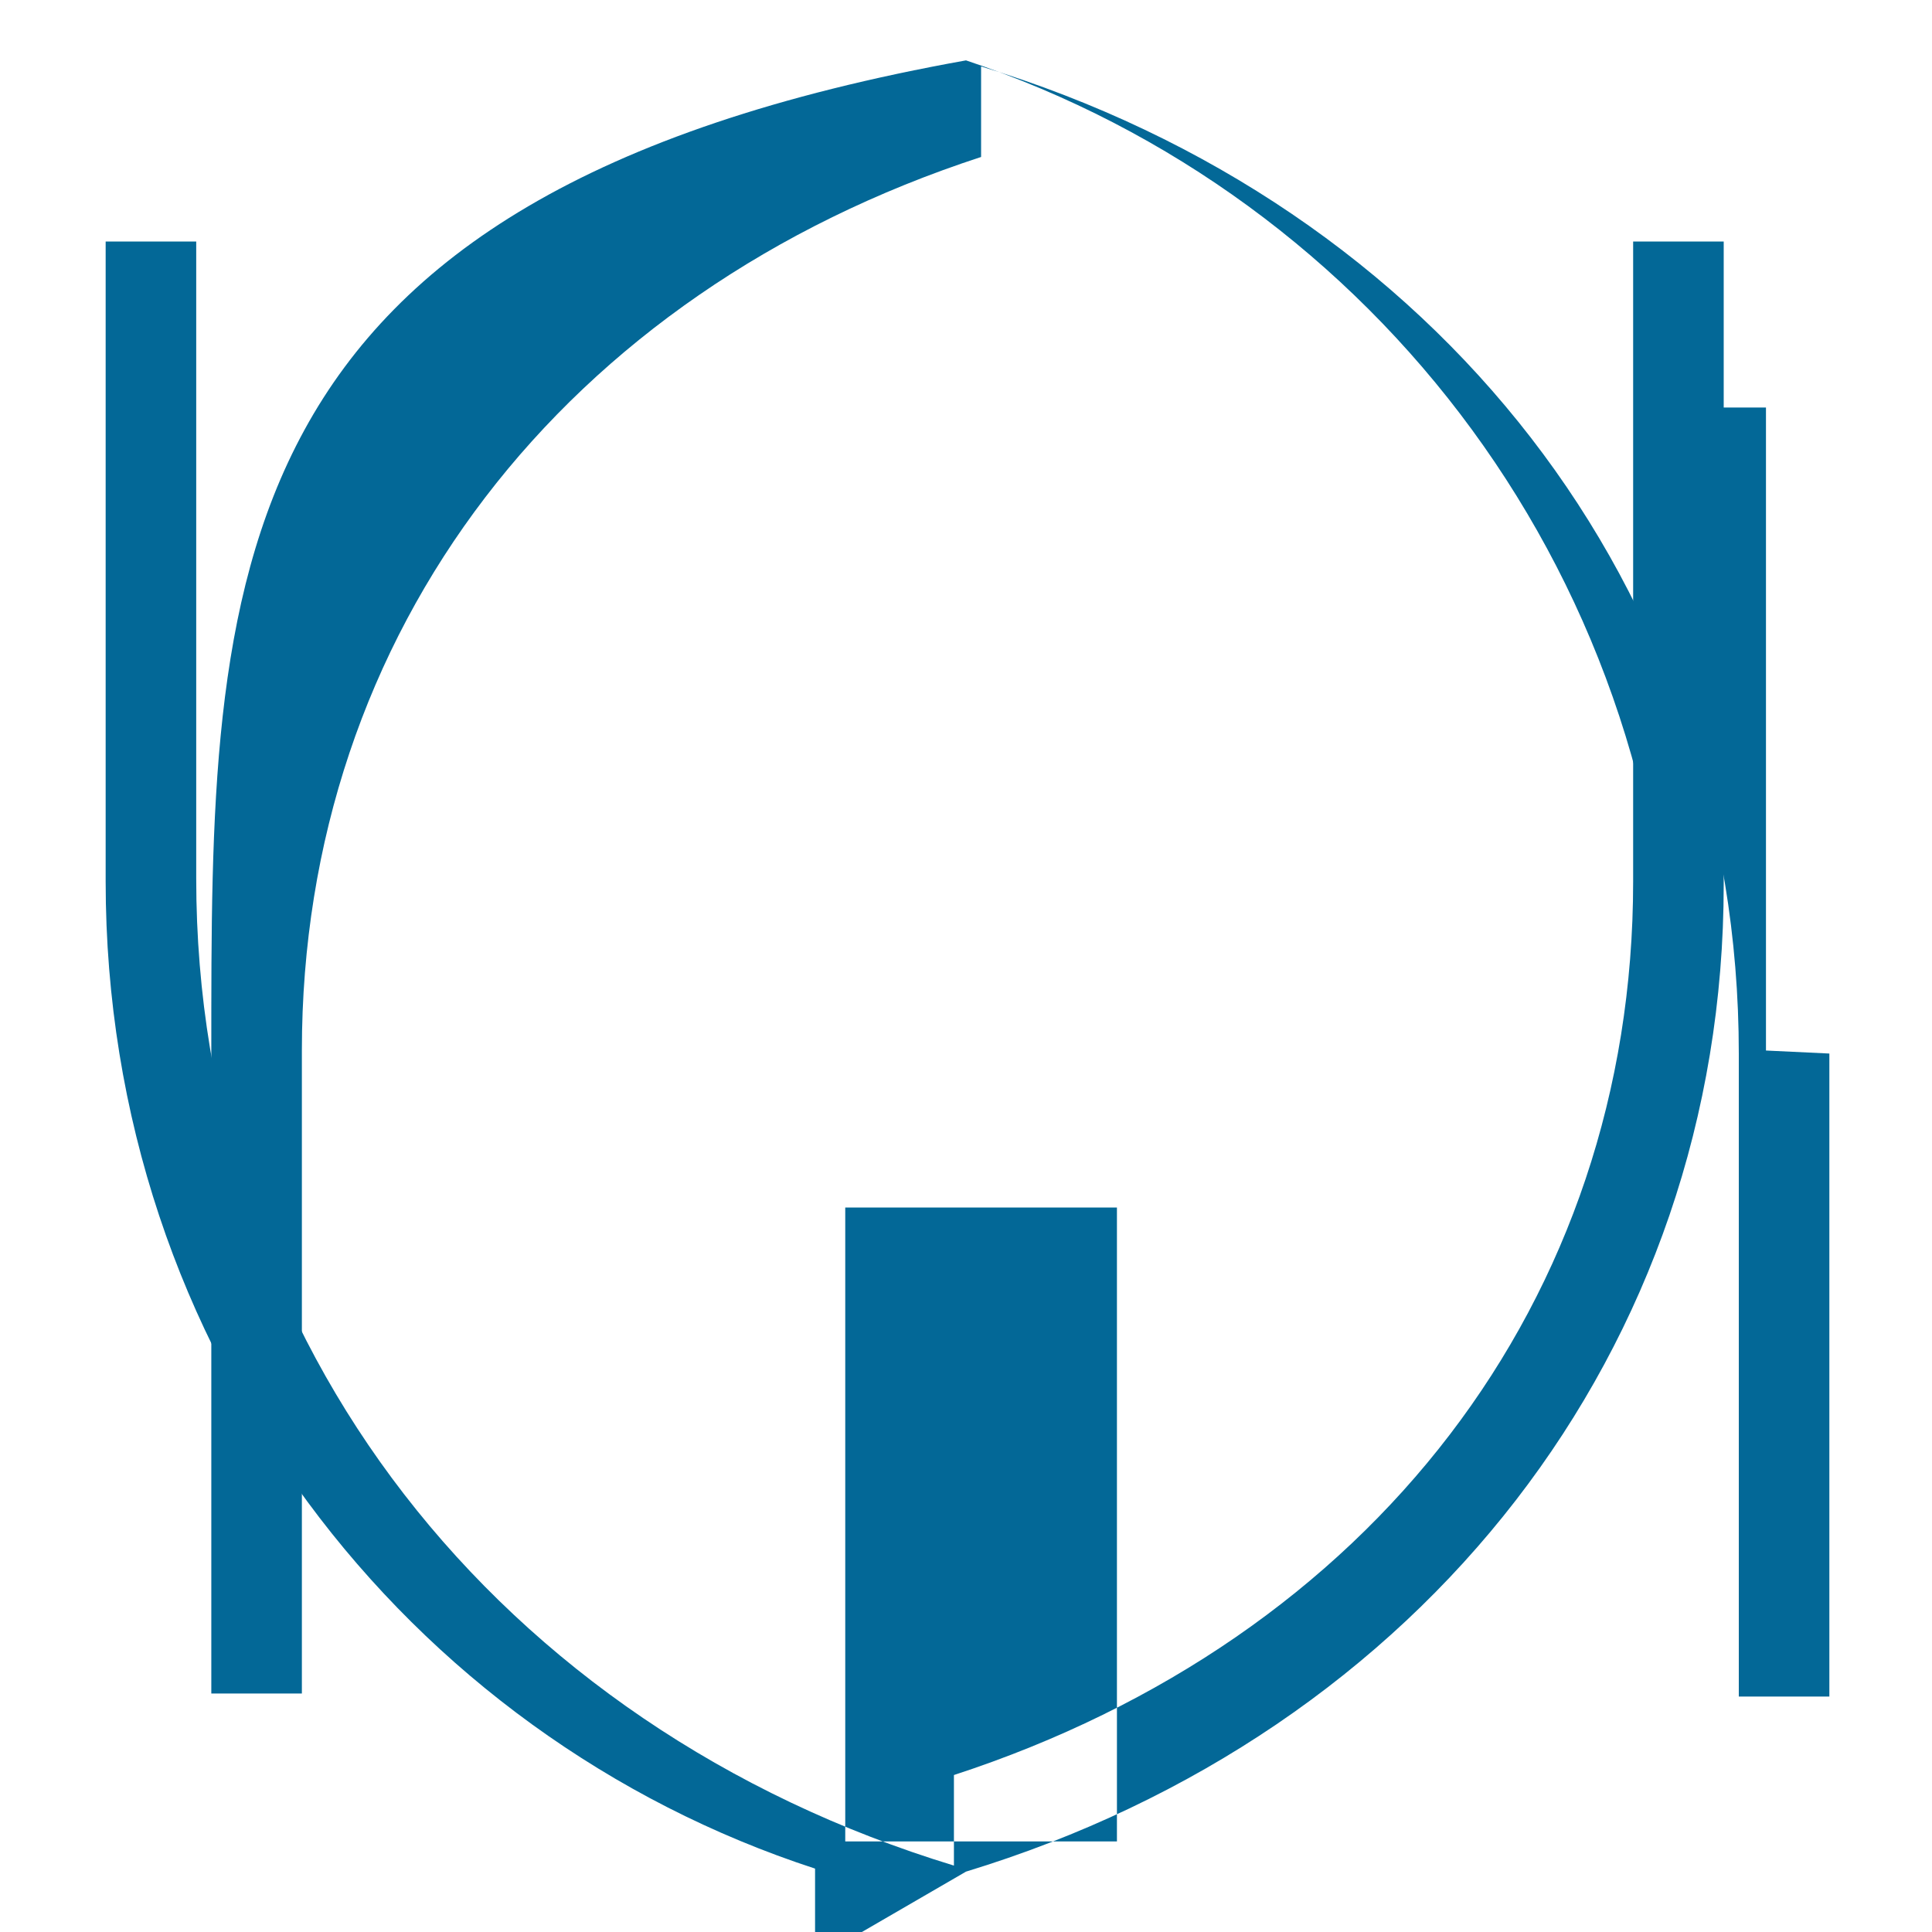 <svg xmlns="http://www.w3.org/2000/svg" viewBox="0 0 64 64"><path d="M58.5 34.8V13.5h-3.1v21.3C55.4 19.2 45.5 6.5 32 2 6.9 6.5 7 19.2 7 34.8v21.3h3V34.8c0-13.9 8.7-25.1 22.5-29.6v-3c15.1 4.6 25.1 17.3 25.1 32.7v21.3h3v-21.3z" fill="#036897"/><path d="M28 40h9v21h-9zM32 62c15.1-4.6 25.1-17.3 25.1-32.7V8h-3v21.2c0 13.9-8.7 25.1-22.5 29.6v3c-15.1-4.6-25.1-17.3-25.1-32.7V8h-3v21.2c0 15.6 10 28.3 23.5 32.7v3z" fill="#036897"/></svg>
